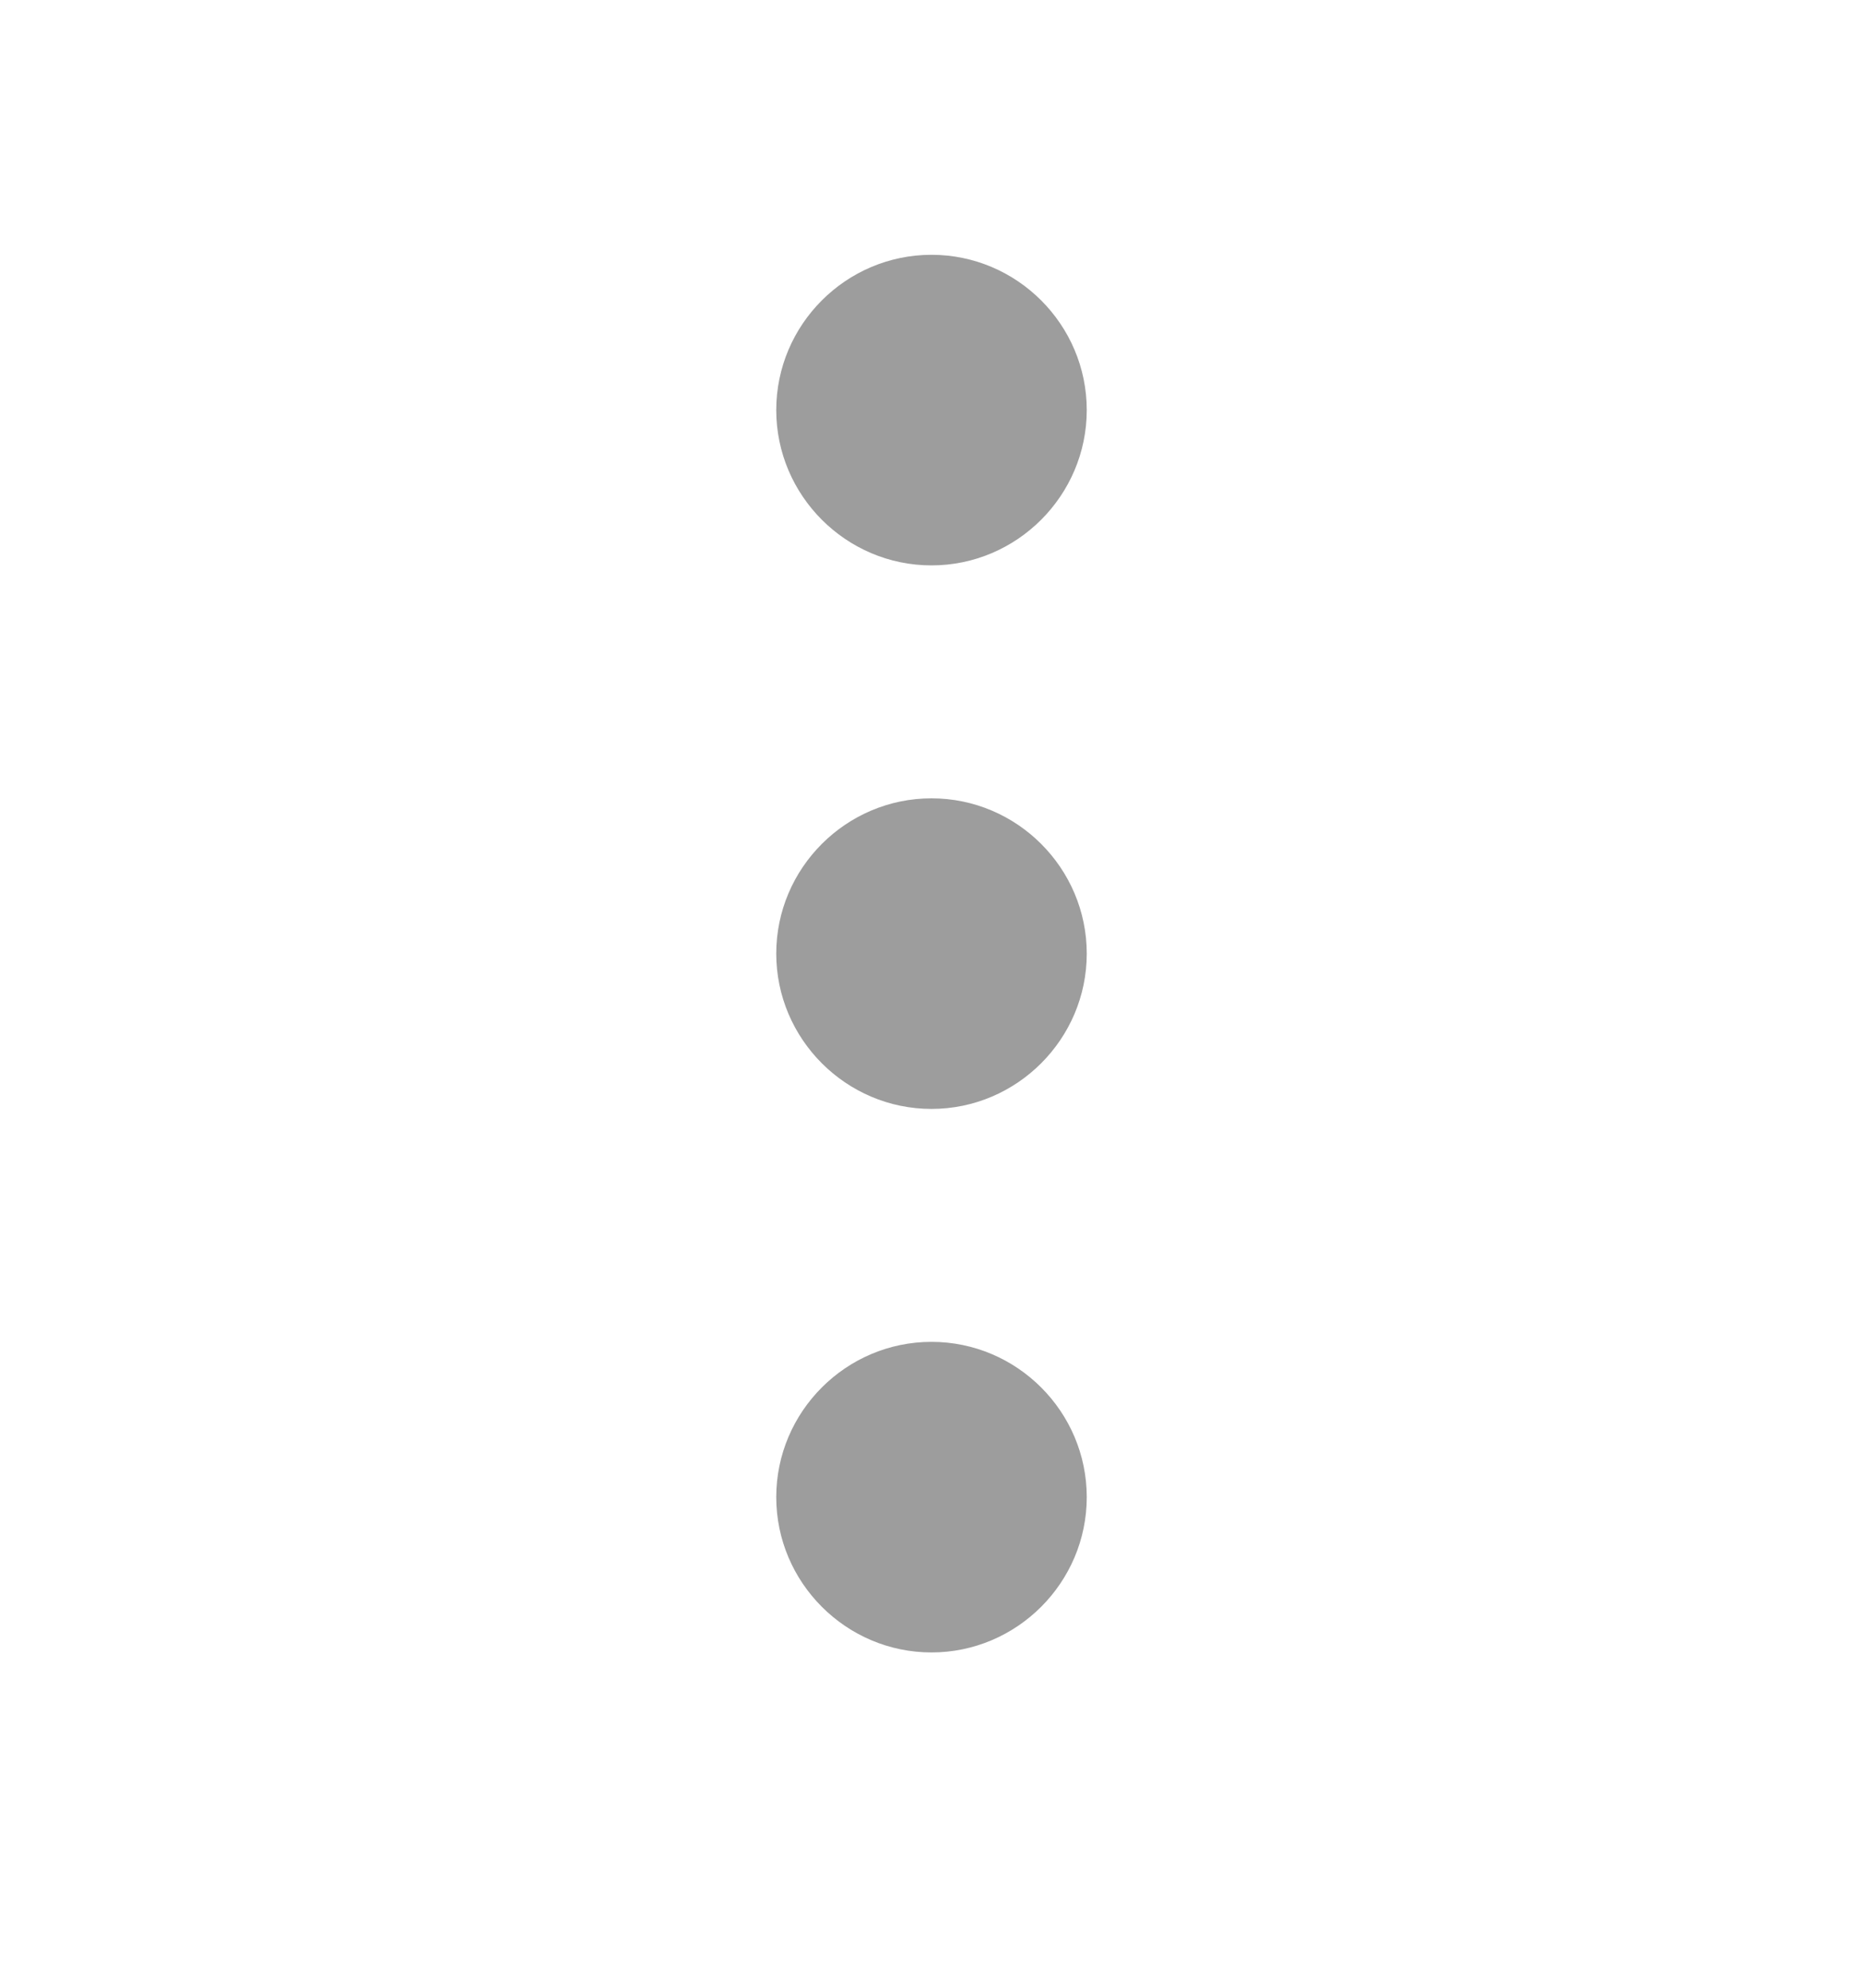 <svg width="15" height="16" viewBox="0 0 15 16" fill="none" xmlns="http://www.w3.org/2000/svg">
<path d="M7.5 2.051C6.812 2.051 6.25 2.613 6.25 3.301C6.25 3.988 6.812 4.551 7.5 4.551C8.188 4.551 8.75 3.988 8.75 3.301C8.75 2.613 8.188 2.051 7.5 2.051ZM7.5 10.801C6.812 10.801 6.25 11.363 6.25 12.051C6.25 12.738 6.812 13.301 7.5 13.301C8.188 13.301 8.75 12.738 8.75 12.051C8.75 11.363 8.188 10.801 7.5 10.801ZM7.5 6.426C6.812 6.426 6.25 6.988 6.25 7.676C6.25 8.363 6.812 8.926 7.5 8.926C8.188 8.926 8.75 8.363 8.75 7.676C8.75 6.988 8.188 6.426 7.5 6.426Z" fill="#9D9D9D"/>
</svg>
